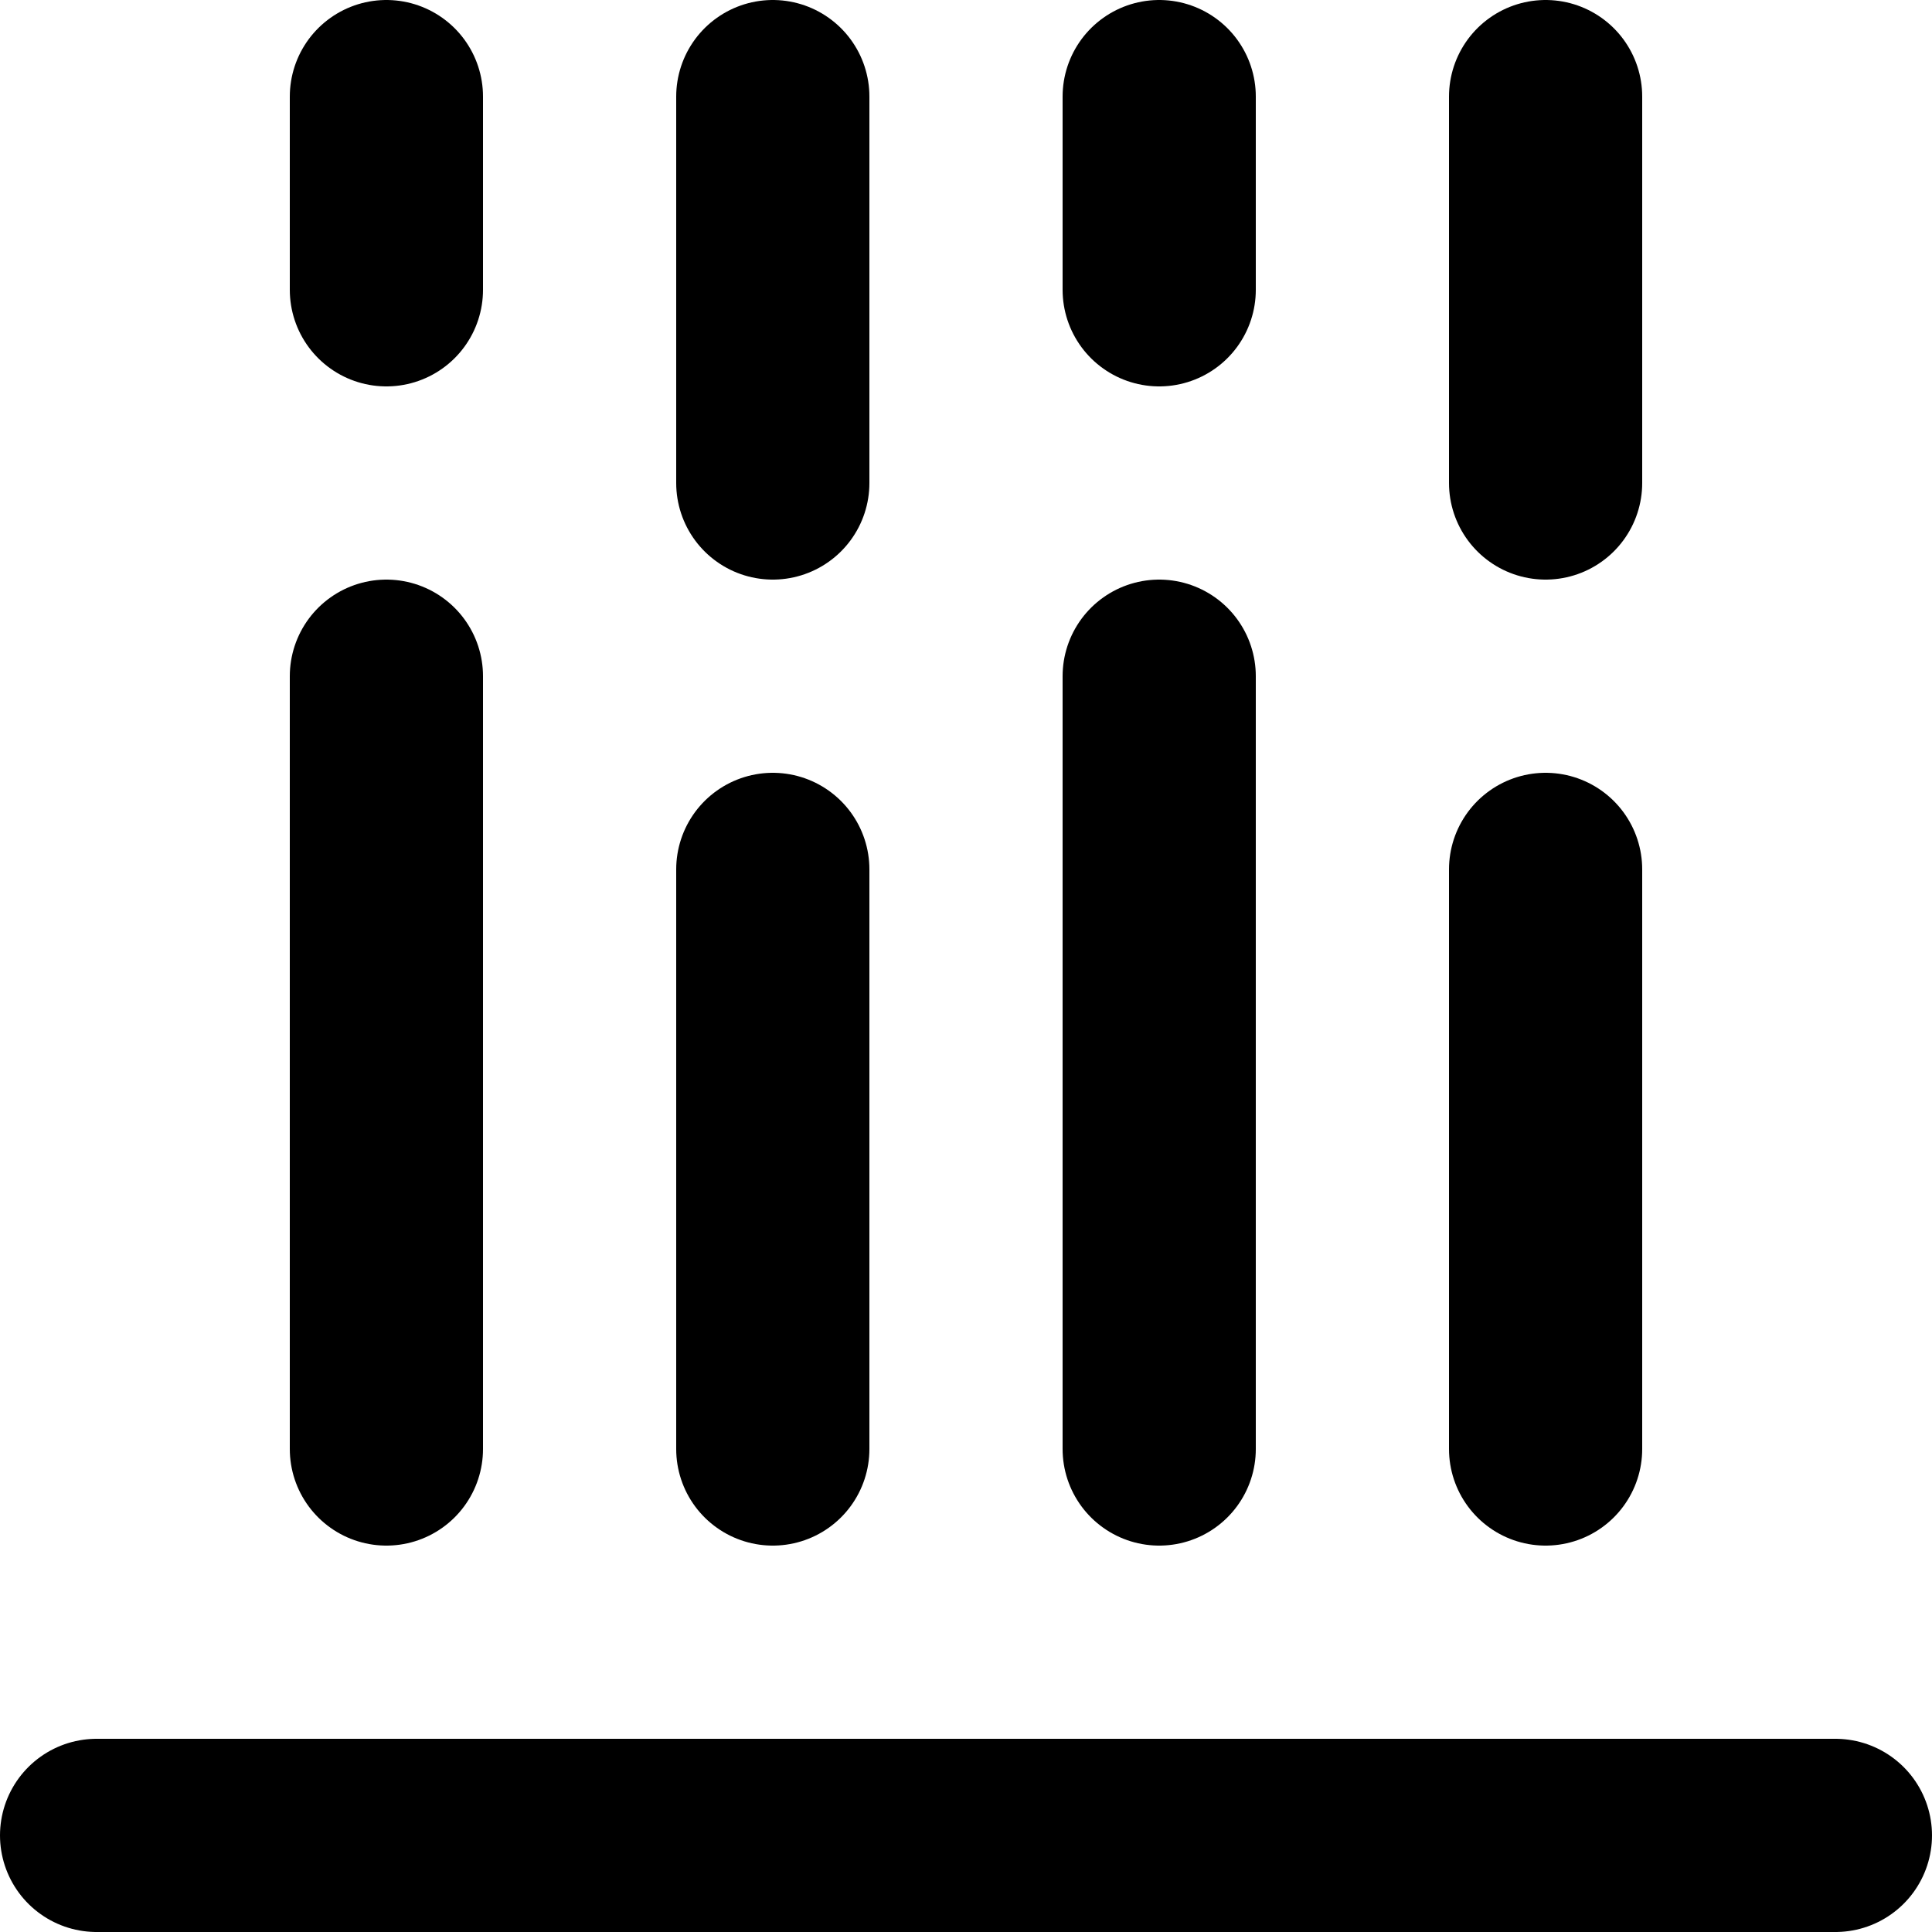 <svg xmlns="http://www.w3.org/2000/svg" width="20" height="20" fill="none" viewBox="0 0 20 20">
  <path stroke="#000" stroke-linecap="round" stroke-linejoin="round" stroke-width="2" d="M1 19h18M4 1v2m8-2v2M8 1v4m8-4v4M4 7v8m8-8v8M8 9v6m8-6v6"/>
</svg>
